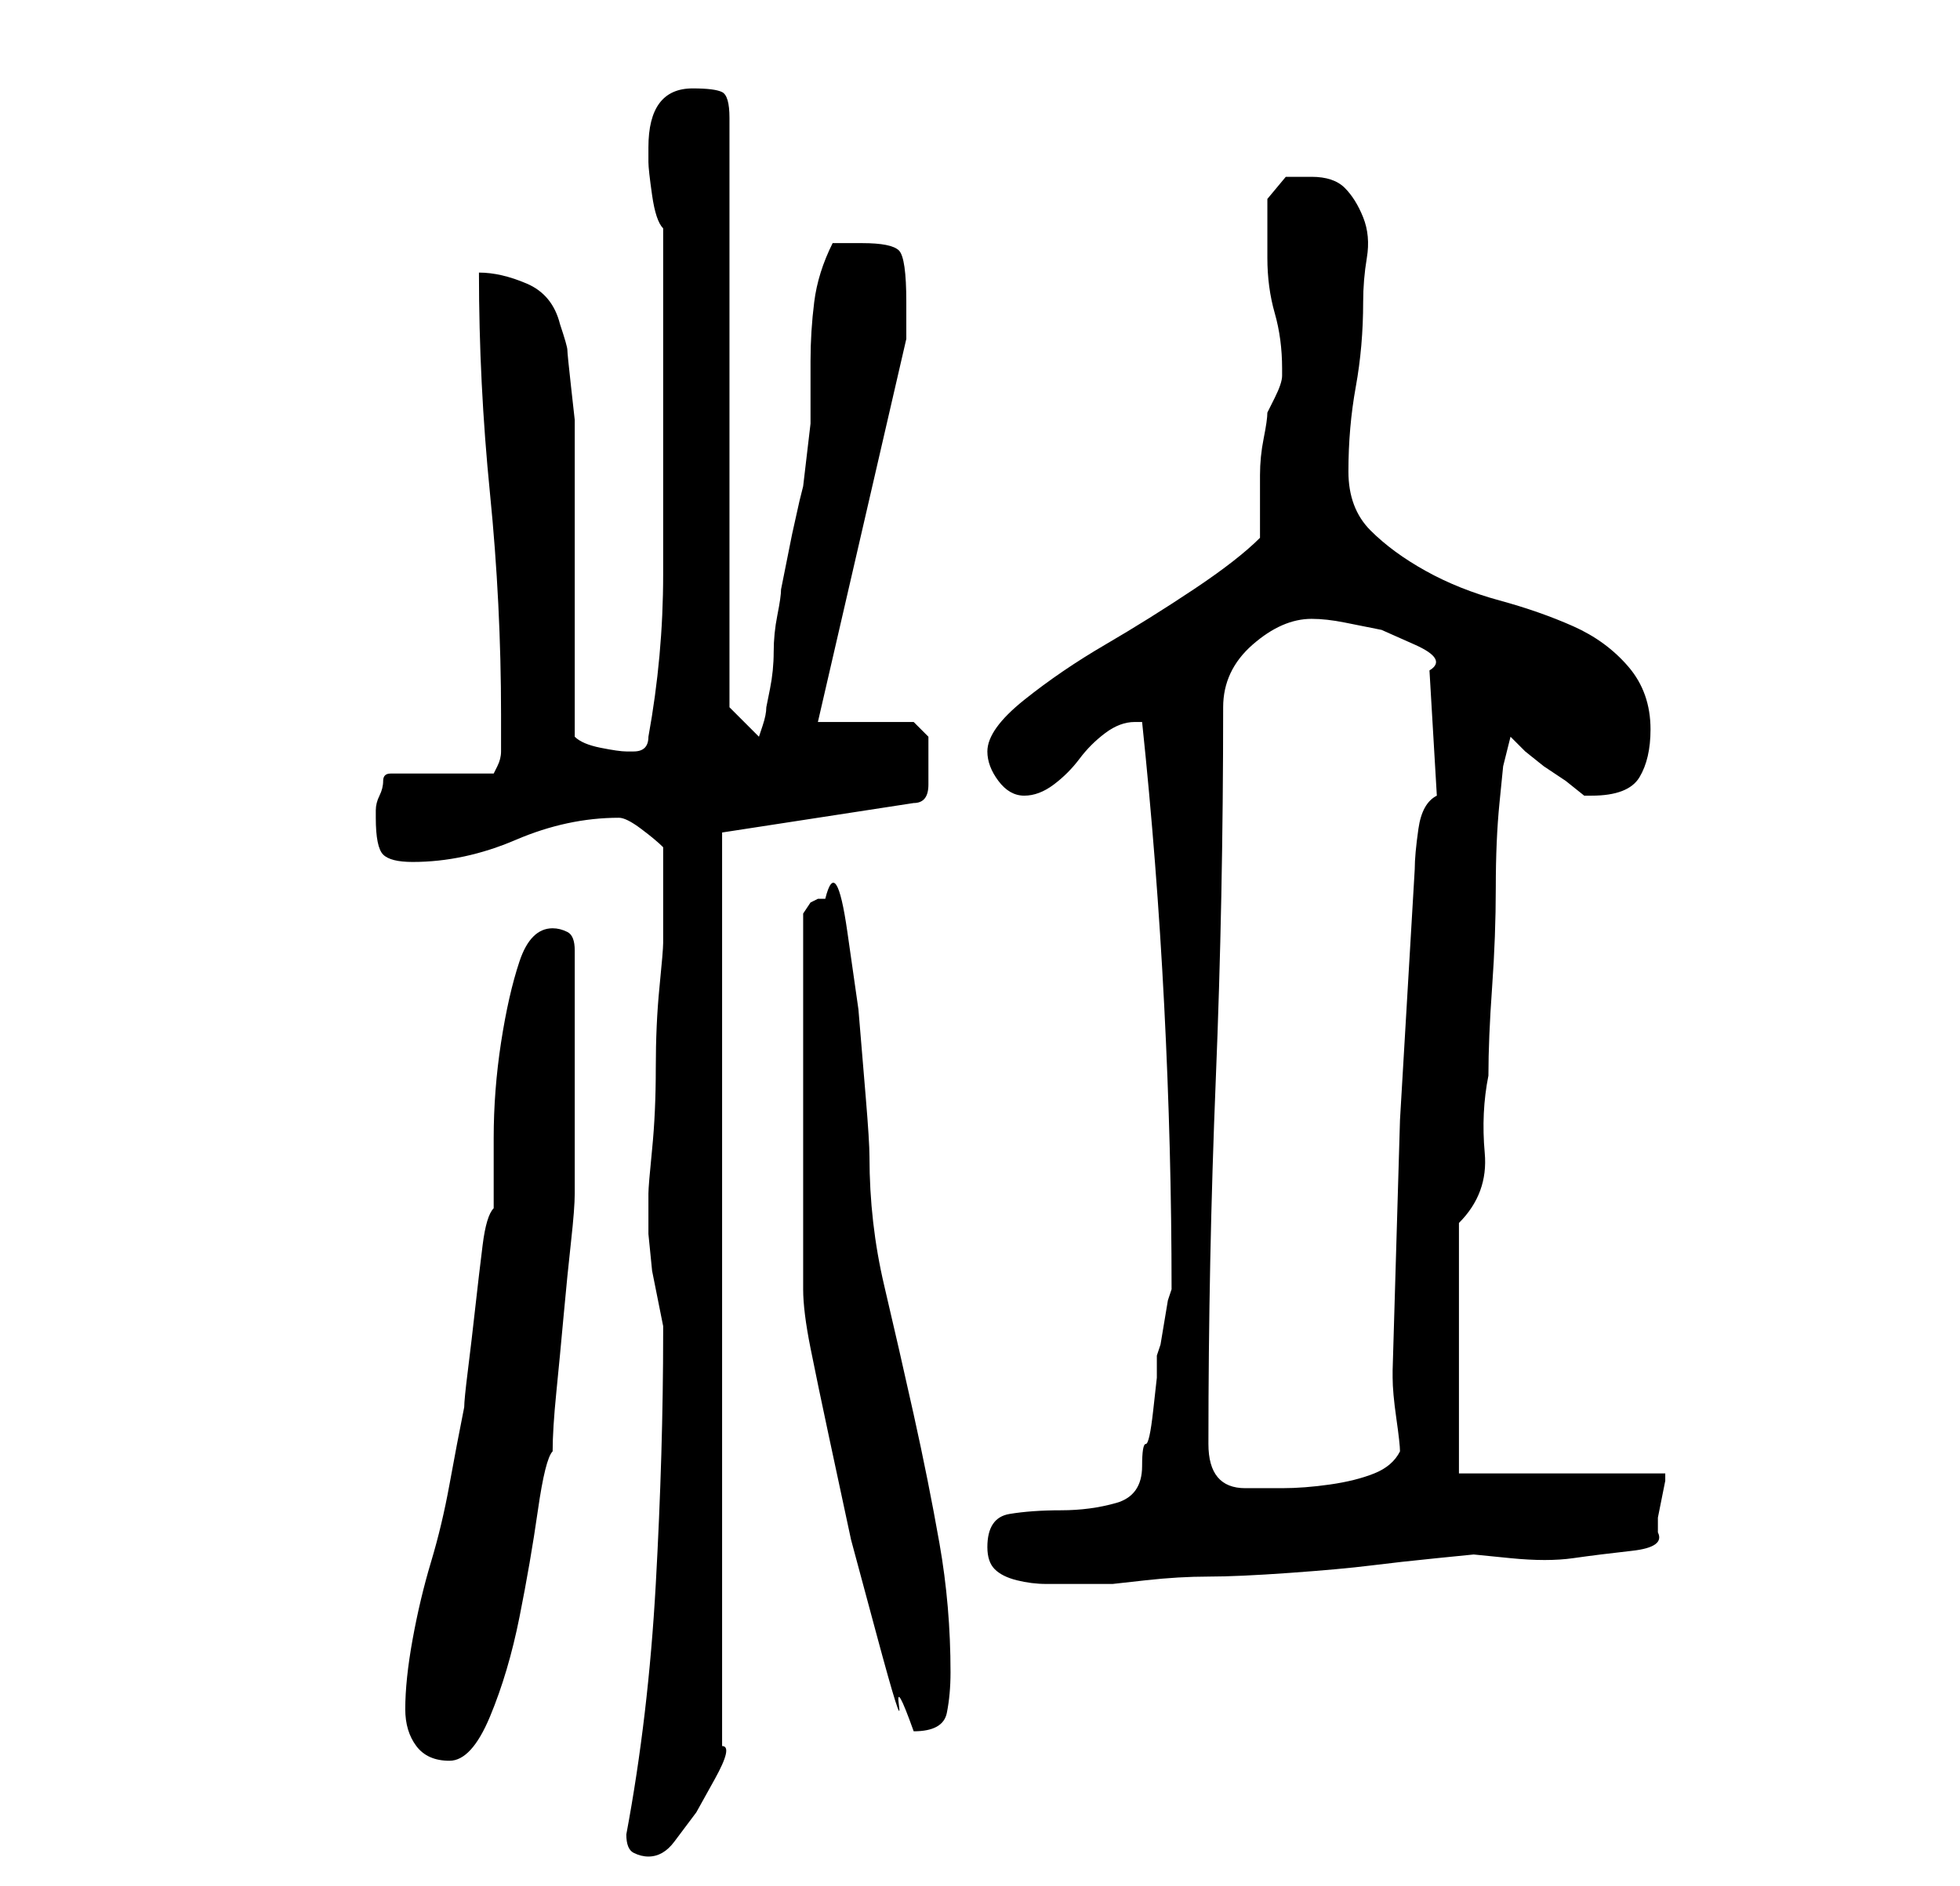<?xml version="1.0" standalone="no"?>
<!DOCTYPE svg PUBLIC "-//W3C//DTD SVG 1.1//EN" "http://www.w3.org/Graphics/SVG/1.1/DTD/svg11.dtd" >
<svg xmlns="http://www.w3.org/2000/svg" xmlns:xlink="http://www.w3.org/1999/xlink" version="1.1" viewBox="-10 0 266 256">
   <path fill="currentColor"
d="M75 249q0 2 1 2.5t2 0.5q2 0 3.5 -2l3 -4t2.5 -4.5t1 -4.5v-124l26 -4q2 0 2 -2.5v-3.5v-3t-2 -2h-13l12 -52v-5q0 -6 -1 -7t-5 -1h-2.5h-1.5q-2 4 -2.5 8t-0.5 8v8.5t-1 8.5l-0.5 2t-1 4.5l-1 5l-0.5 2.5q0 1 -0.5 3.5t-0.5 5t-0.5 5l-0.5 2.5q0 1 -0.5 2.5l-0.5 1.5
l-4 -4v-80q0 -3 -1 -3.5t-4 -0.5q-6 0 -6 8v2q0 1 0.5 4.5t1.5 4.5v24v23q0 11 -2 22q0 1 -0.5 1.5t-1.5 0.5v0h-1q-1 0 -3.5 -0.5t-3.5 -1.5v-40v-3t-0.5 -4.5t-0.5 -5t-1 -3.5q-1 -4 -4.5 -5.5t-6.5 -1.5q0 15 1.5 30t1.5 30v3v2q0 1 -0.5 2l-0.5 1h-14q-1 0 -1 1t-0.5 2
t-0.5 2v1q0 4 1 5t4 1q7 0 14 -3t14 -3q1 0 3 1.5t3 2.5v6v7q0 1 -0.5 6t-0.5 11t-0.5 11t-0.5 6v1v1v3.5t0.5 5l1 5l0.5 2.5v1q0 16 -1 34t-4 34zM45 232q0 3 1.5 5t4.5 2t5.5 -6t4 -13.5t2.5 -14.5t2 -8q0 -3 0.5 -8t1 -10.5t1 -10t0.5 -6.5v-16v-17q0 -2 -1 -2.5t-2 -0.5
q-3 0 -4.5 4.5t-2.5 11t-1 13v9.5q-1 1 -1.5 5t-1 8.5t-1 8.5t-0.5 5q-1 5 -2 10.5t-2.5 10.5t-2.5 10.5t-1 9.5zM99 150v6v8.5v7.5v3q0 3 1 8t2.5 12l3 14t3.5 13t3 9.5t2 3.5q4 0 4.5 -2.5t0.5 -5.5q0 -9 -1.5 -17.5t-3.5 -17.5t-4 -17.5t-2 -17.5q0 -2 -0.5 -8l-1 -12
t-1.5 -10.5t-3 -4.5h-0.5h-0.5l-1 0.5t-1 1.5v5v8v7v6zM124 210q0 2 1 3t3 1.5t4 0.5h4h2.5h2.5t4.5 -0.5t8.5 -0.5t11 -0.5t11 -1t9 -1t5 -0.5t5 0.5t8.5 0t8 -1t3.5 -2.5v-2t0.5 -2.5t0.5 -2.5v-1h-28v-34q4 -4 3.5 -9.5t0.5 -10.5q0 -5 0.5 -12t0.5 -13.5t0.5 -11.5
l0.5 -5l1 -4l2 2t2.5 2l3 2t2.5 2h1q5 0 6.5 -2.5t1.5 -6.5q0 -5 -3 -8.5t-7.5 -5.5t-10 -3.5t-10 -4t-7.5 -5.5t-3 -8q0 -6 1 -11.5t1 -11.5q0 -3 0.5 -6t-0.5 -5.5t-2.5 -4t-4.5 -1.5h-3.5t-2.5 3v4v4q0 4 1 7.5t1 7.5v1v0q0 1 -1 3l-1 2q0 1 -0.5 3.5t-0.5 5v5v3.5
q-3 3 -9 7t-12 7.5t-11 7.5t-5 7q0 2 1.5 4t3.5 2t4 -1.5t3.5 -3.5t3.5 -3.5t4 -1.5h1q2 19 3 38.5t1 38.5l-0.5 1.5t-0.5 3t-0.5 3l-0.5 1.5v3t-0.5 4.5t-1 4.5t-0.5 3q0 4 -3.5 5t-7.5 1t-7 0.5t-3 4.5zM154 196q0 -25 1 -49.5t1 -50.5q0 -5 4 -8.5t8 -3.5q2 0 4.5 0.5
l5 1t4.5 2t2 3.5l1 17q-2 1 -2.5 4.5t-0.5 5.5l-2 34t-1 34v1q0 2 0.5 5.5t0.5 4.5q-1 2 -3.5 3t-6 1.5t-6.5 0.5h-5q-5 0 -5 -6z" />
</svg>
